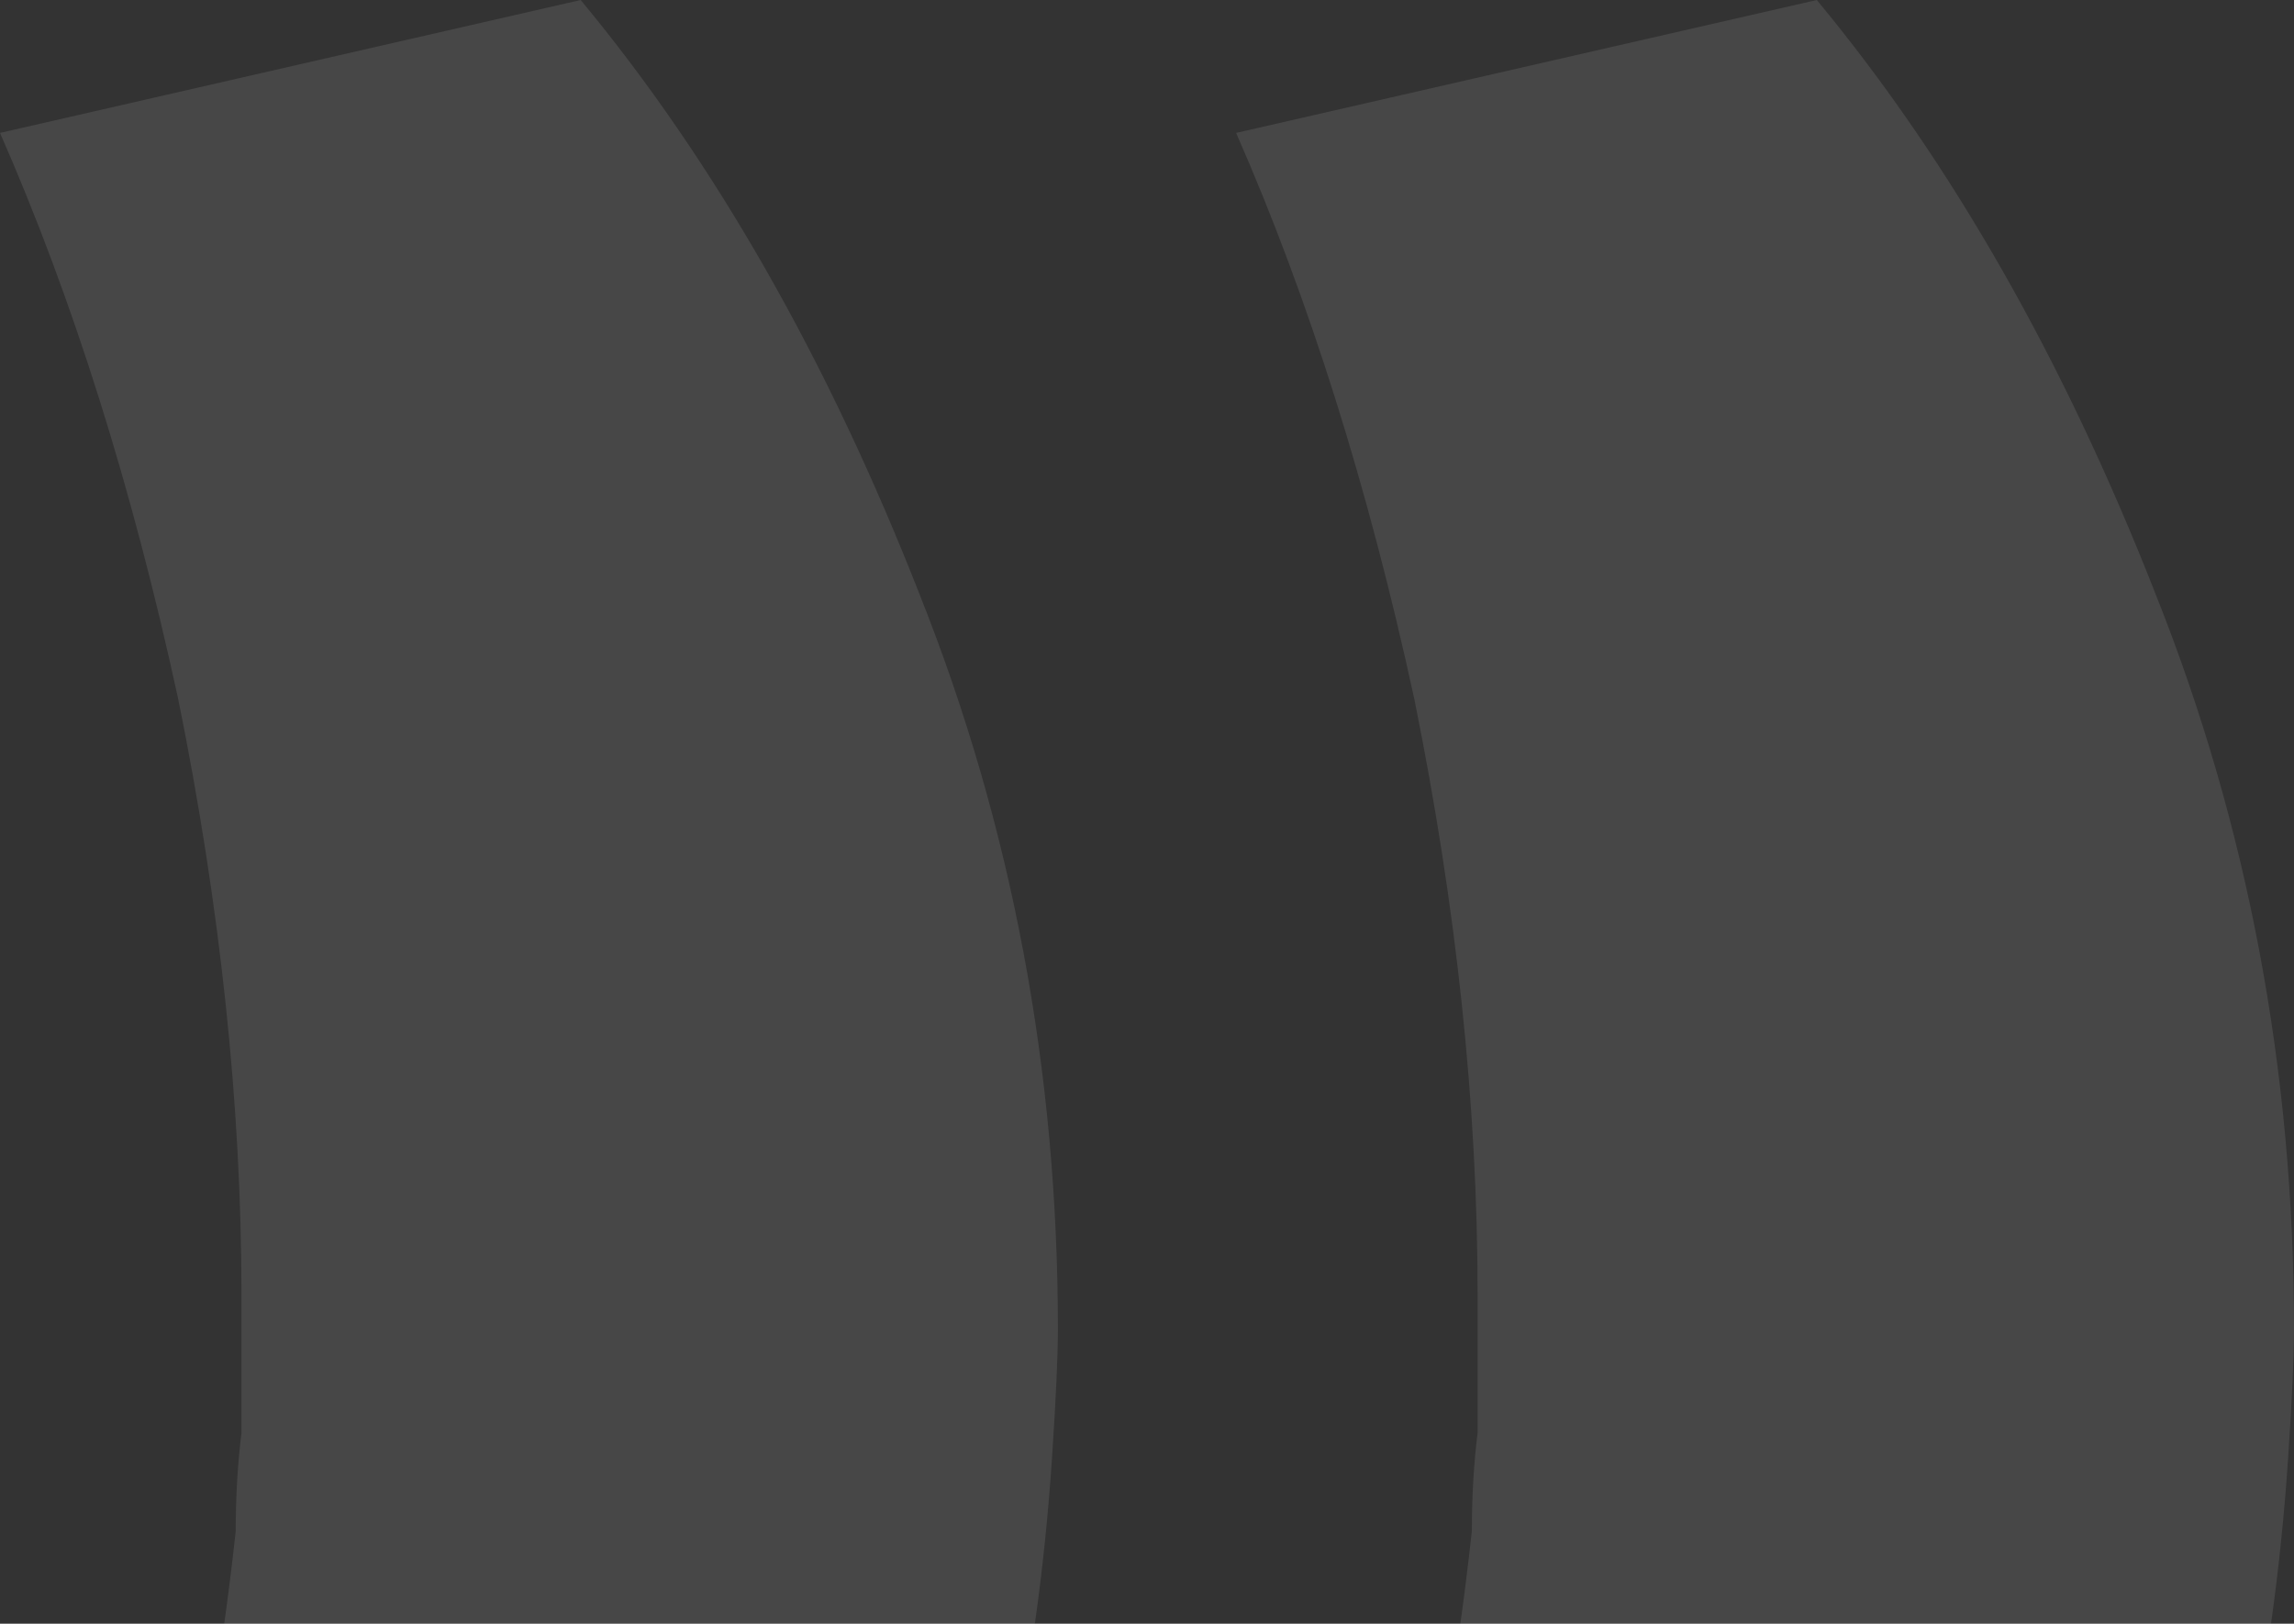 <svg width="89" height="63" viewBox="0 0 89 63" fill="none" xmlns="http://www.w3.org/2000/svg">
<rect x="0" y="0" width="89" height="63" fill="#333333" stroke="none"/>
<path opacity="0.1" d="M88.108 63C88.405 60.907 88.628 58.74 88.777 56.498C88.926 54.256 89 52.612 89 51.566C89 41.552 87.216 32.06 83.647 23.093C80.078 13.975 75.691 6.278 70.486 0L47.957 5.157C50.783 11.584 53.088 18.907 54.872 27.128C56.508 35.199 57.326 42.897 57.326 50.221C57.326 50.52 57.326 51.192 57.326 52.238C57.326 53.135 57.326 54.256 57.326 55.601C57.177 56.797 57.103 58.068 57.103 59.413C56.954 60.758 56.805 61.954 56.657 63H88.108ZM40.15 63C40.448 60.907 40.671 58.74 40.819 56.498C40.968 54.256 41.043 52.612 41.043 51.566C41.043 41.552 39.258 32.06 35.689 23.093C32.12 13.975 27.733 6.278 22.529 0L0 5.157C2.825 11.584 5.13 18.907 6.915 27.128C8.551 35.199 9.368 42.897 9.368 50.221C9.368 50.52 9.368 51.192 9.368 52.238C9.368 53.135 9.368 54.256 9.368 55.601C9.22 56.797 9.145 58.068 9.145 59.413C8.997 60.758 8.848 61.954 8.699 63H40.15Z" fill="white"/>
</svg>
